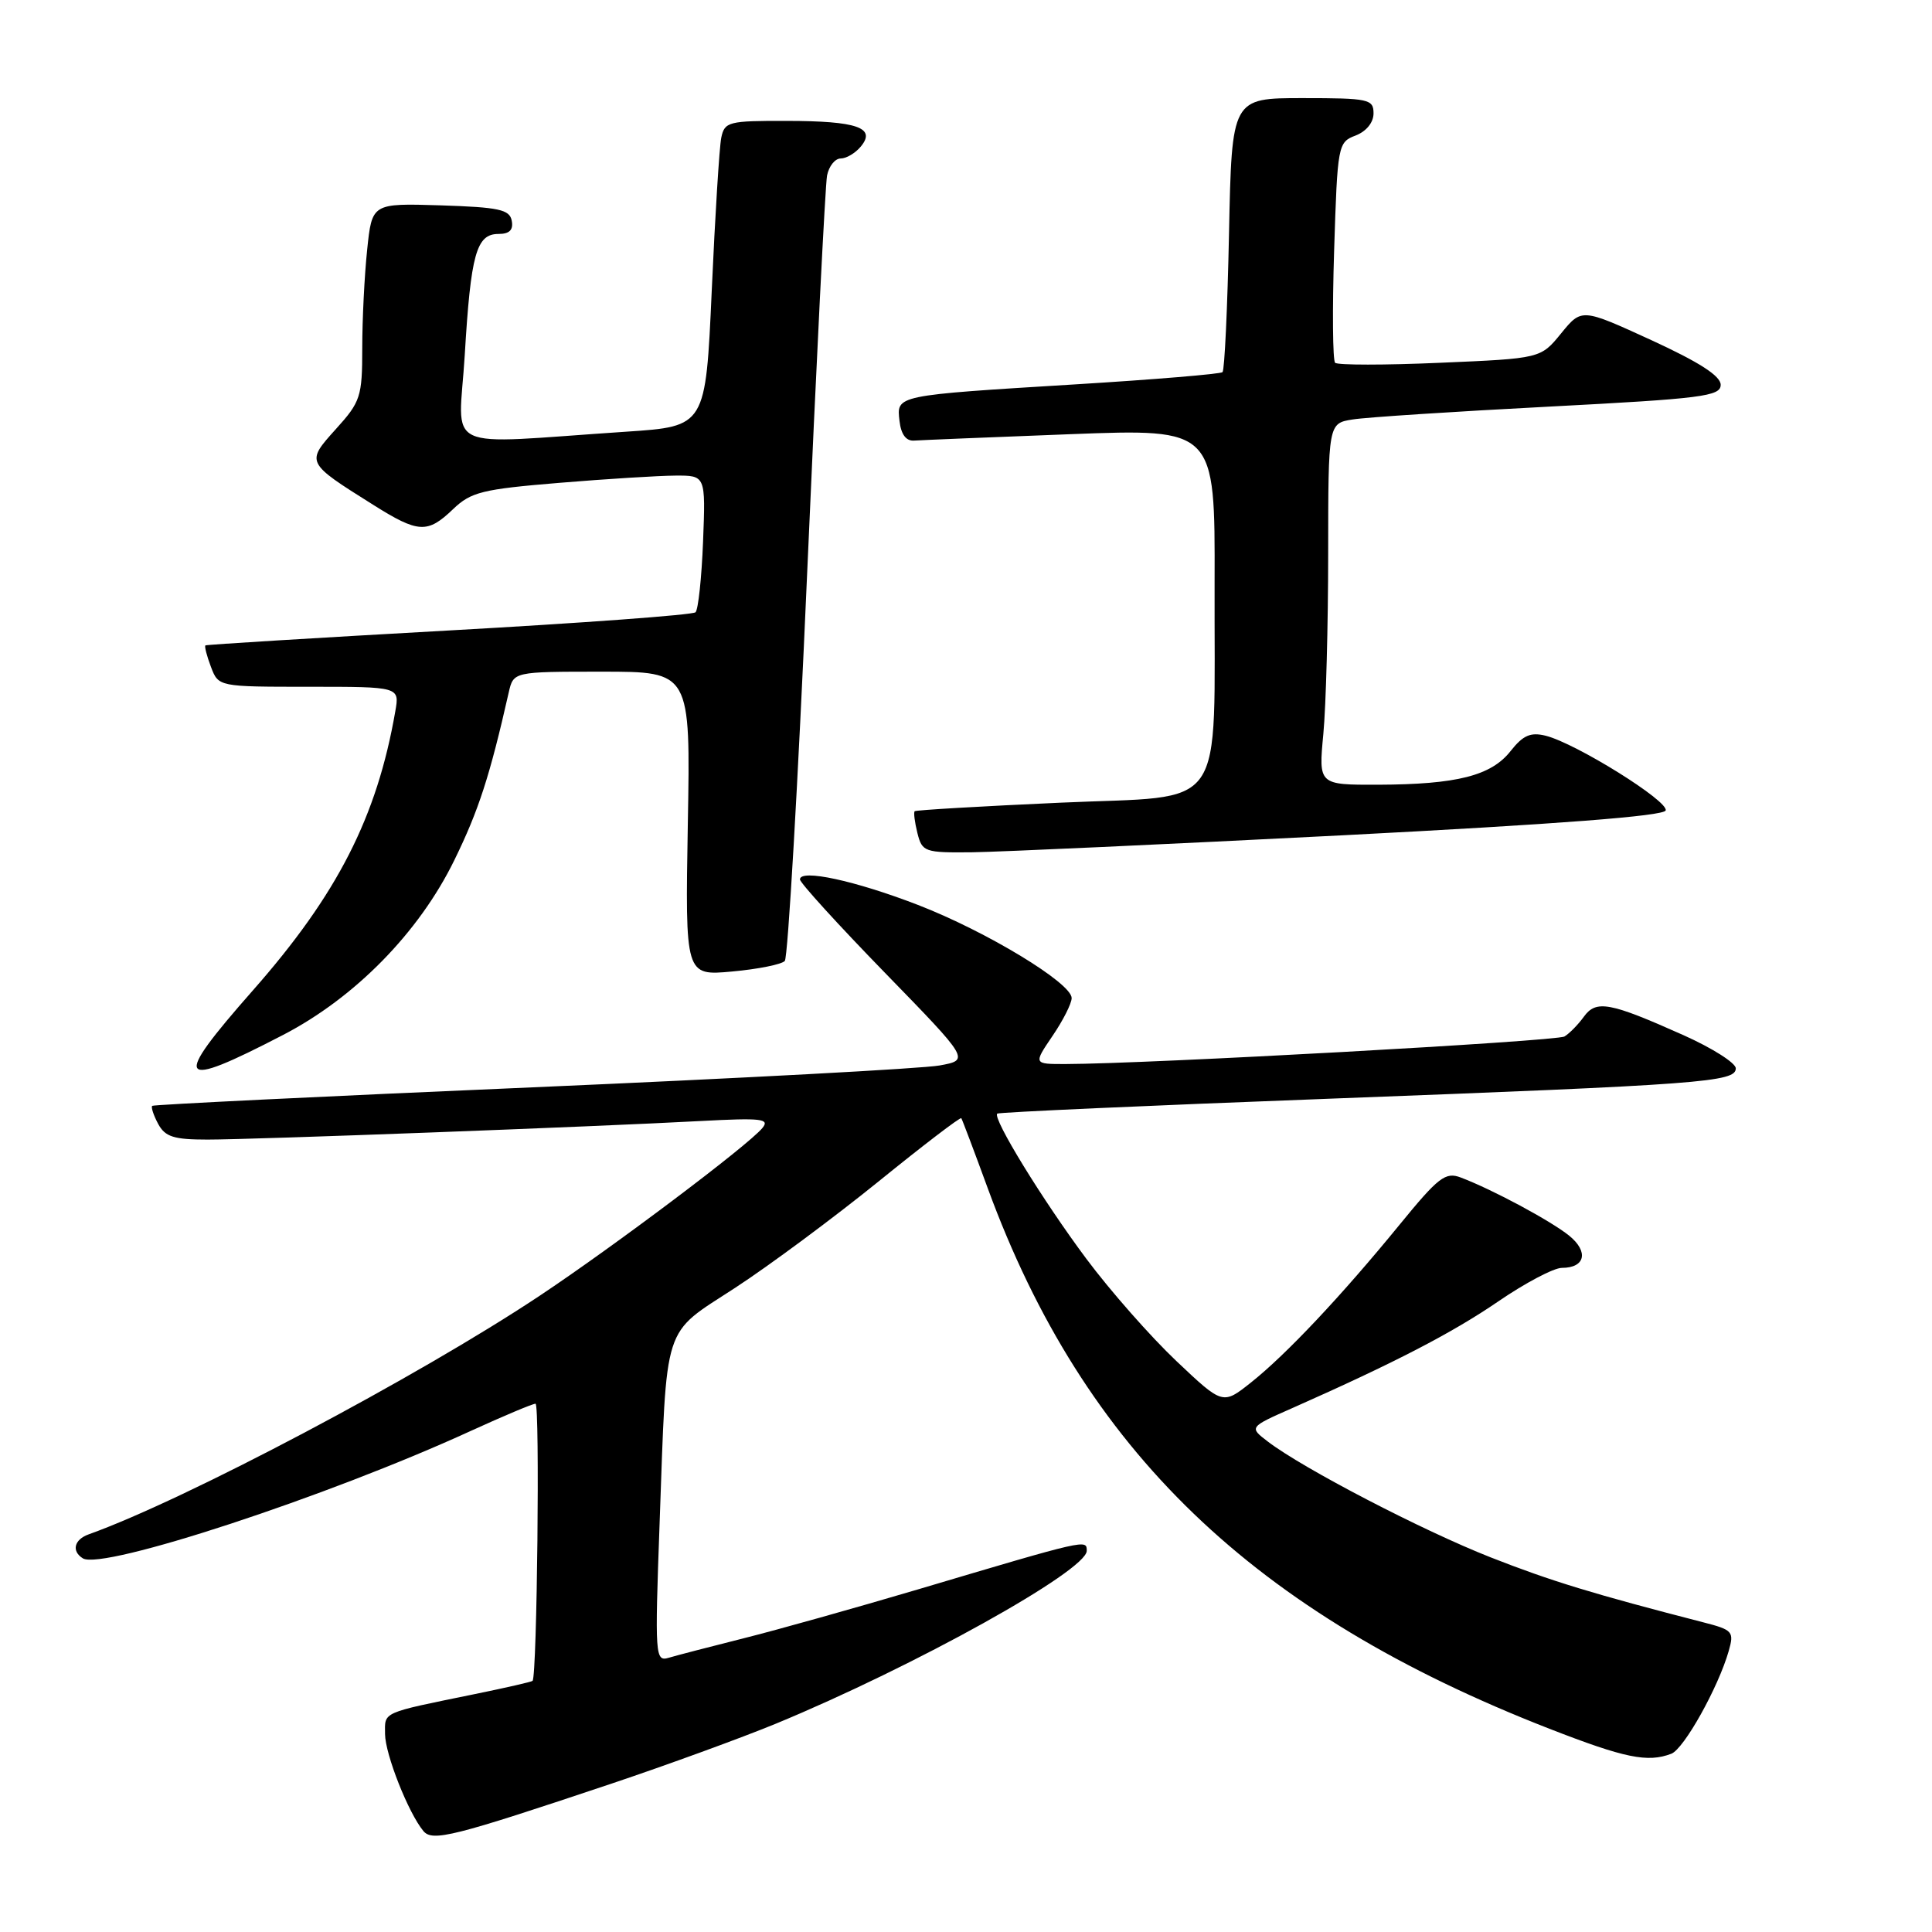 <?xml version="1.0" encoding="UTF-8" standalone="no"?>
<!DOCTYPE svg PUBLIC "-//W3C//DTD SVG 1.1//EN" "http://www.w3.org/Graphics/SVG/1.1/DTD/svg11.dtd" >
<svg xmlns="http://www.w3.org/2000/svg" xmlns:xlink="http://www.w3.org/1999/xlink" version="1.1" viewBox="0 0 256 256">
 <g >
 <path fill="currentColor"
d=" M 81.00 236.35 C 88.42 233.86 98.23 230.28 102.80 228.40 C 121.17 220.81 144.00 208.12 144.00 205.49 C 144.00 203.95 144.10 203.93 121.58 210.62 C 113.37 213.05 103.02 215.96 98.58 217.07 C 94.14 218.19 89.65 219.35 88.62 219.66 C 86.81 220.20 86.76 219.53 87.40 201.86 C 88.38 174.84 87.70 176.98 97.40 170.65 C 101.93 167.70 110.47 161.36 116.40 156.56 C 122.32 151.76 127.26 147.98 127.38 148.17 C 127.50 148.35 129.09 152.55 130.90 157.50 C 143.64 192.20 166.07 213.78 205.31 229.07 C 215.30 232.96 218.32 233.58 221.46 232.38 C 223.14 231.73 227.67 223.62 229.06 218.78 C 229.80 216.19 229.61 215.97 225.67 214.96 C 211.16 211.22 205.51 209.50 197.50 206.35 C 188.48 202.80 172.69 194.60 168.00 191.02 C 165.50 189.11 165.50 189.11 171.28 186.56 C 184.78 180.58 192.41 176.63 198.52 172.45 C 202.09 170.00 205.89 168.00 206.95 168.00 C 210.05 168.00 210.54 165.86 207.92 163.73 C 205.49 161.77 197.79 157.63 193.57 156.03 C 191.53 155.25 190.61 155.96 185.41 162.33 C 177.72 171.74 170.39 179.52 165.76 183.19 C 162.02 186.16 162.02 186.16 155.86 180.33 C 152.47 177.12 147.11 171.04 143.95 166.80 C 138.16 159.04 131.48 148.16 132.14 147.56 C 132.34 147.38 152.07 146.49 176.00 145.59 C 225.66 143.71 230.00 143.38 230.00 141.56 C 230.00 140.85 226.88 138.87 223.08 137.17 C 213.28 132.79 211.50 132.46 209.86 134.73 C 209.11 135.77 207.96 136.94 207.30 137.34 C 206.24 137.97 152.06 140.97 141.21 140.99 C 136.93 141.00 136.93 141.00 139.46 137.27 C 140.86 135.22 142.00 132.96 142.00 132.25 C 142.00 130.26 130.71 123.42 121.64 119.91 C 113.31 116.69 106.00 115.11 106.00 116.53 C 106.00 116.97 111.06 122.53 117.25 128.89 C 128.50 140.45 128.50 140.45 124.50 141.18 C 122.30 141.59 98.00 142.89 70.50 144.08 C 43.00 145.26 20.35 146.37 20.17 146.53 C 19.99 146.69 20.34 147.77 20.95 148.91 C 21.88 150.64 23.02 151.00 27.50 151.00 C 33.64 151.00 78.60 149.31 92.86 148.54 C 100.93 148.11 102.05 148.24 101.01 149.48 C 99.10 151.79 81.32 165.17 71.50 171.70 C 55.38 182.42 24.54 198.74 11.75 203.31 C 9.82 204.00 9.45 205.54 10.98 206.49 C 13.59 208.10 43.47 198.28 62.37 189.61 C 66.71 187.63 70.57 186.00 70.96 186.00 C 71.55 186.00 71.17 222.01 70.57 222.72 C 70.47 222.85 67.04 223.63 62.94 224.47 C 50.42 227.03 51.00 226.78 51.02 229.77 C 51.04 232.46 54.11 240.22 56.10 242.62 C 57.30 244.06 60.02 243.38 81.00 236.35 Z  M 37.50 137.14 C 47.05 132.19 55.52 123.55 60.19 114.00 C 63.41 107.43 64.90 102.85 67.41 91.75 C 68.04 89.00 68.04 89.00 79.77 89.00 C 91.50 89.00 91.50 89.00 91.14 109.15 C 90.79 129.30 90.79 129.30 97.01 128.73 C 100.43 128.42 103.57 127.79 103.99 127.33 C 104.40 126.88 105.74 103.78 106.95 76.00 C 108.16 48.22 109.35 24.49 109.59 23.25 C 109.84 22.01 110.65 21.00 111.40 21.00 C 112.14 21.00 113.34 20.29 114.06 19.42 C 116.14 16.92 113.57 16.03 104.27 16.02 C 96.53 16.00 96.01 16.13 95.57 18.25 C 95.32 19.49 94.75 28.60 94.31 38.50 C 93.50 56.50 93.50 56.50 83.00 57.20 C 58.04 58.86 60.79 60.16 61.58 47.07 C 62.38 33.65 63.12 31.00 66.05 31.00 C 67.51 31.00 68.04 30.47 67.81 29.25 C 67.53 27.76 66.11 27.46 58.38 27.21 C 49.29 26.93 49.29 26.93 48.65 33.11 C 48.29 36.51 48.00 42.38 48.00 46.14 C 48.00 52.56 47.78 53.24 44.51 56.85 C 40.51 61.29 40.50 61.27 49.45 66.89 C 55.44 70.66 56.64 70.72 60.04 67.46 C 62.41 65.19 63.93 64.82 74.10 63.98 C 80.37 63.46 87.30 63.03 89.50 63.02 C 93.50 63.00 93.50 63.00 93.16 71.75 C 92.97 76.56 92.52 80.78 92.16 81.13 C 91.80 81.48 77.10 82.56 59.50 83.54 C 41.90 84.52 27.37 85.41 27.22 85.52 C 27.07 85.63 27.40 86.91 27.95 88.36 C 28.95 91.00 28.95 91.00 40.95 91.00 C 52.95 91.00 52.95 91.00 52.38 94.25 C 49.95 108.25 44.71 118.52 33.51 131.23 C 22.70 143.50 23.35 144.48 37.50 137.14 Z  M 177.92 110.68 C 206.41 109.21 220.46 108.13 220.71 107.39 C 221.12 106.15 208.83 98.50 204.82 97.49 C 202.81 96.99 201.82 97.42 200.16 99.52 C 197.59 102.79 193.05 103.94 182.61 103.98 C 174.71 104.00 174.71 104.00 175.35 97.25 C 175.70 93.54 175.99 82.76 175.99 73.30 C 176.00 56.09 176.00 56.09 179.25 55.58 C 181.04 55.29 192.74 54.53 205.25 53.88 C 225.54 52.82 228.00 52.51 228.00 50.99 C 228.00 49.81 225.14 47.98 218.79 45.06 C 209.58 40.84 209.58 40.84 206.86 44.17 C 204.15 47.50 204.15 47.50 190.82 48.07 C 183.50 48.39 177.24 48.39 176.91 48.07 C 176.59 47.76 176.53 41.06 176.78 33.18 C 177.22 19.20 177.29 18.84 179.62 17.96 C 181.04 17.41 182.00 16.24 182.00 15.02 C 182.00 13.14 181.37 13.00 172.61 13.00 C 163.22 13.00 163.22 13.00 162.85 30.93 C 162.65 40.79 162.26 49.06 161.99 49.31 C 161.72 49.56 152.95 50.29 142.50 50.93 C 118.55 52.40 118.79 52.35 119.19 55.78 C 119.39 57.56 120.06 58.46 121.12 58.38 C 122.01 58.32 131.35 57.93 141.87 57.53 C 161.00 56.80 161.00 56.80 160.94 77.15 C 160.85 108.28 162.91 105.34 140.49 106.36 C 130.04 106.83 121.37 107.34 121.20 107.49 C 121.04 107.64 121.20 108.94 121.56 110.38 C 122.19 112.89 122.50 113.00 128.86 112.93 C 132.51 112.88 154.59 111.87 177.92 110.68 Z "/>
</g>
</svg>